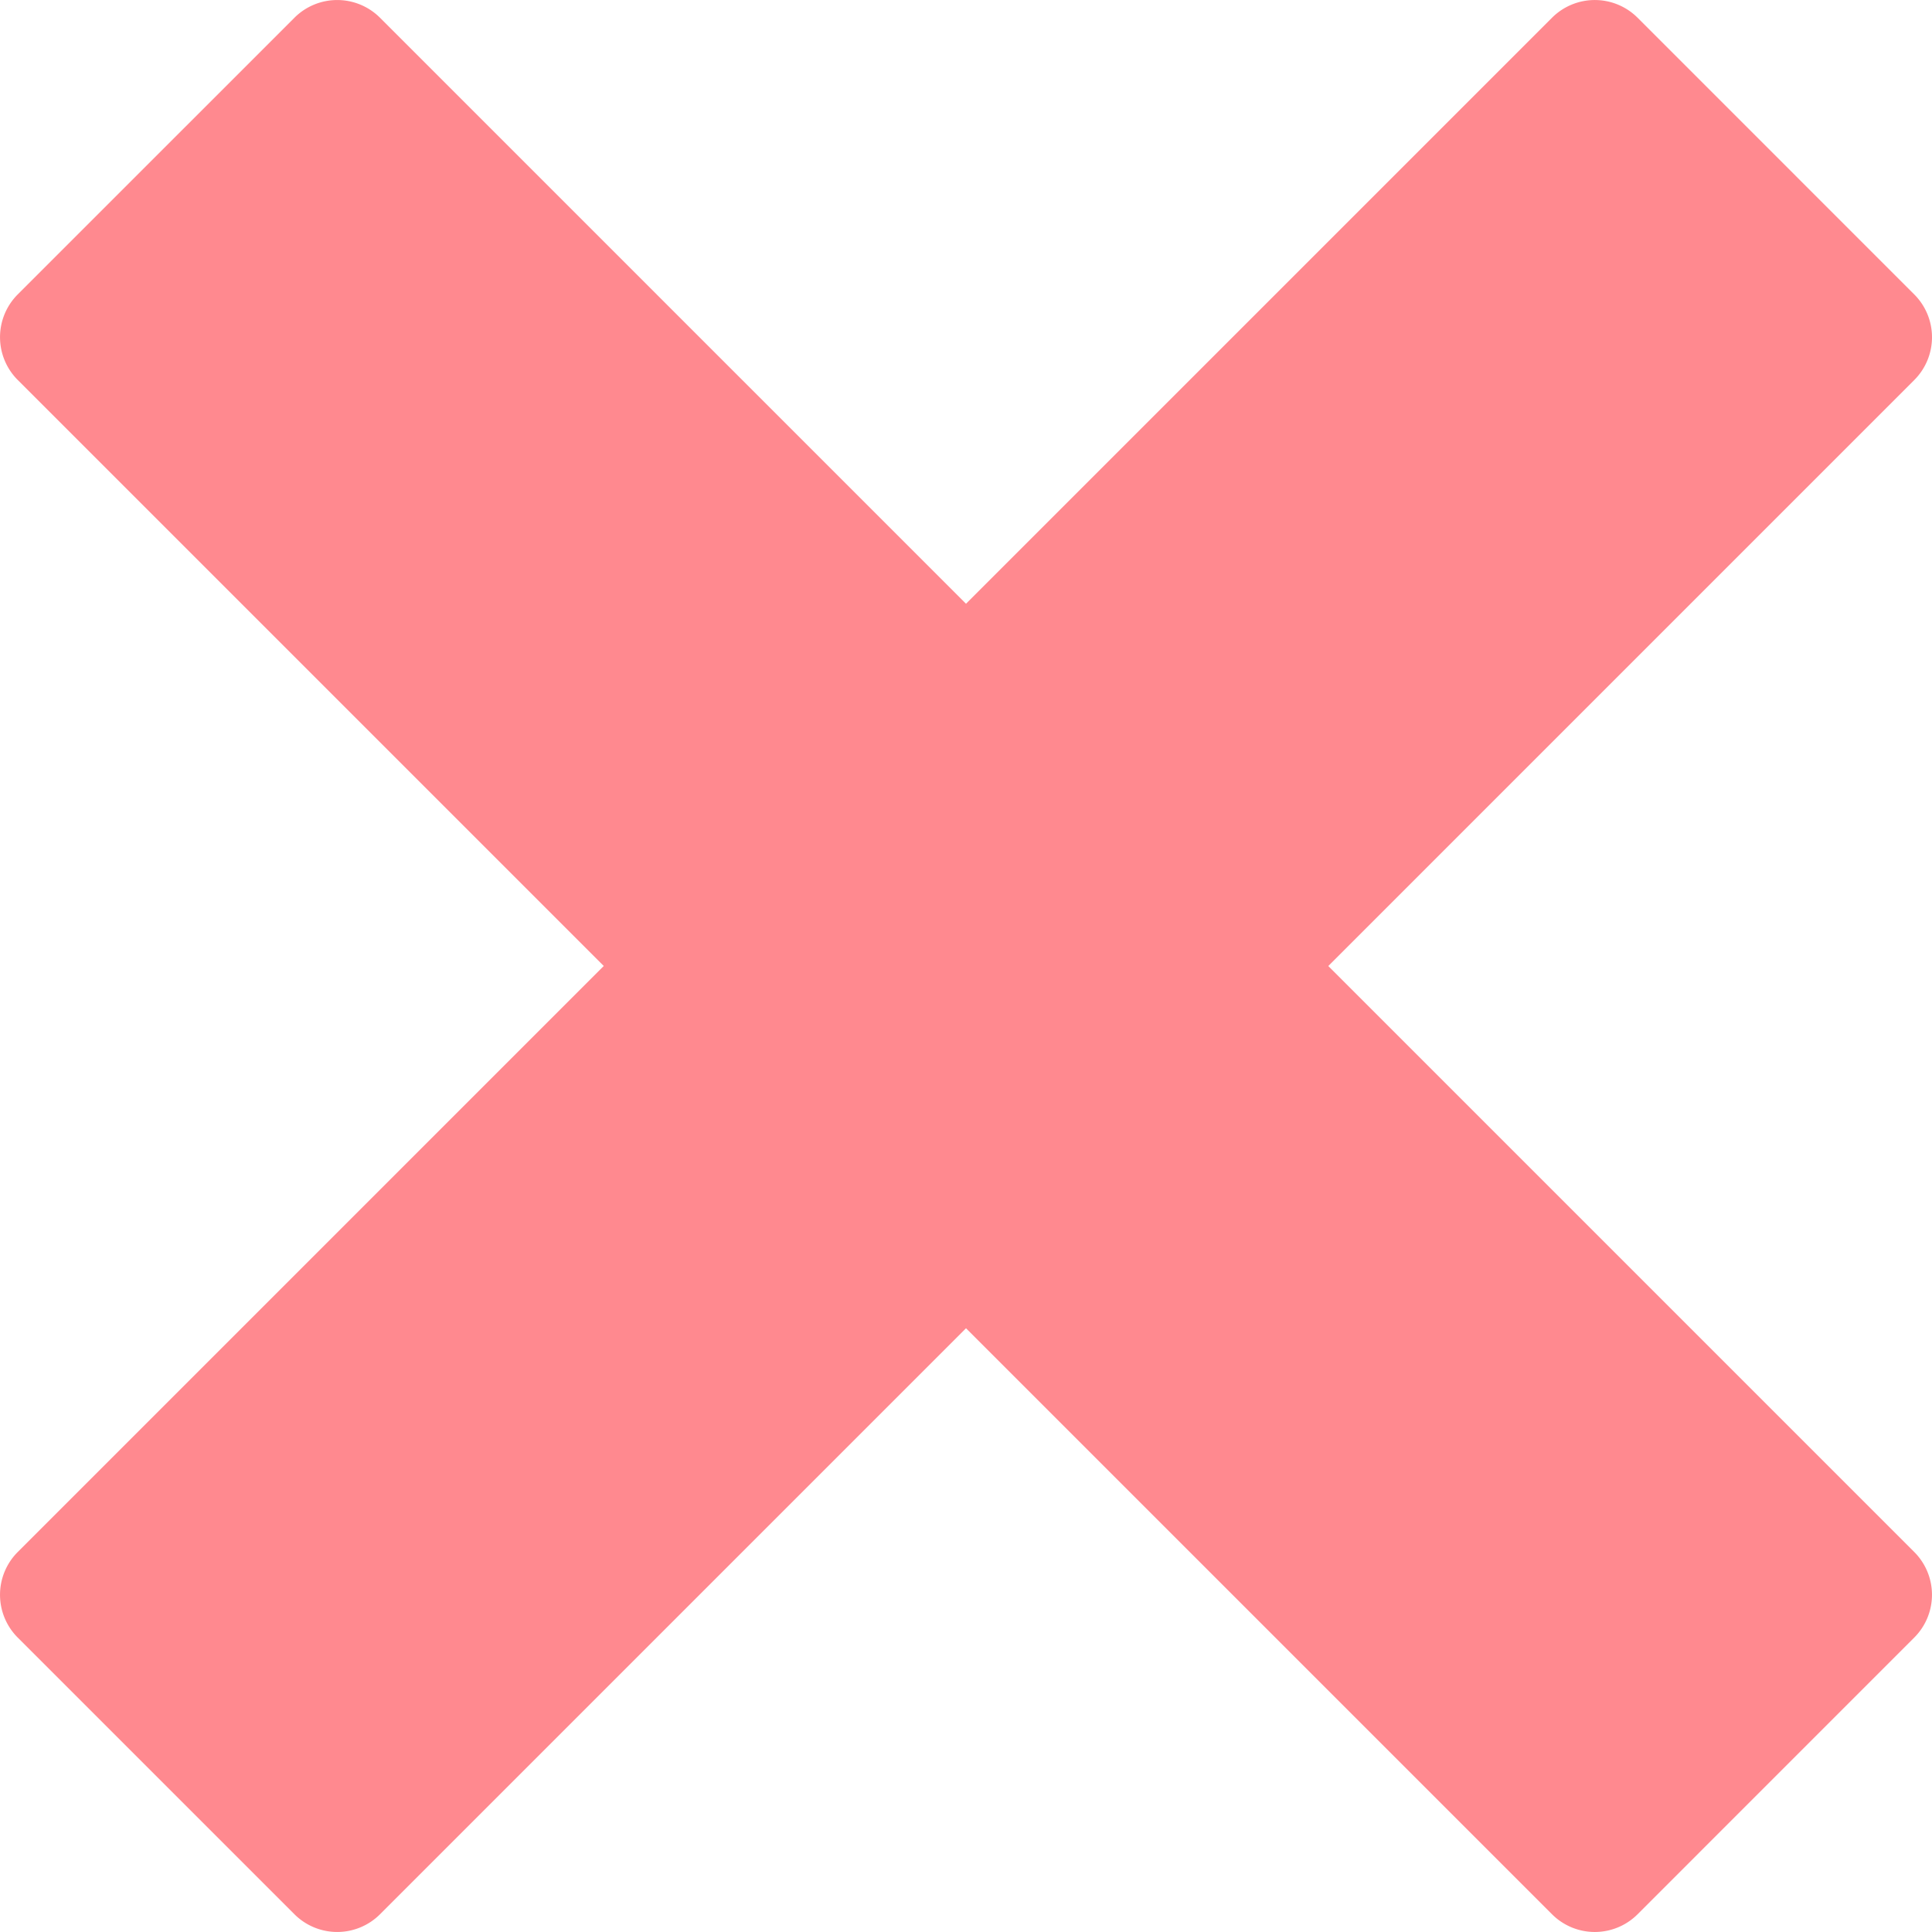 <svg xmlns="http://www.w3.org/2000/svg" xmlns:xlink="http://www.w3.org/1999/xlink" width="256" height="256" viewBox="0 0 256 256">
  <defs>
    <clipPath id="clip-Cross">
      <rect width="256" height="256"/>
    </clipPath>
  </defs>
  <g id="Cross" clip-path="url(#clip-Cross)">
    <path id="Icon_metro-cross" data-name="Icon metro-cross" d="M256.236,207.593l0,0-77.661-77.662,77.661-77.662,0,0a8.019,8.019,0,0,0,0-11.312L219.546,4.265a8.021,8.021,0,0,0-11.312,0l0,0L130.571,81.928,52.909,4.265l0,0a8.02,8.02,0,0,0-11.311,0L4.908,40.952a8.019,8.019,0,0,0,0,11.311l0,0,77.662,77.662L4.908,207.591l0,0a8.017,8.017,0,0,0,0,11.311L41.6,255.591a8.019,8.019,0,0,0,11.311,0l0,0,77.662-77.662,77.662,77.662,0,0a8.017,8.017,0,0,0,11.311,0L256.233,218.9a8.017,8.017,0,0,0,0-11.311Z" transform="translate(-2.571 -1.928)" fill="#ff898f"/>
  </g>
</svg>
